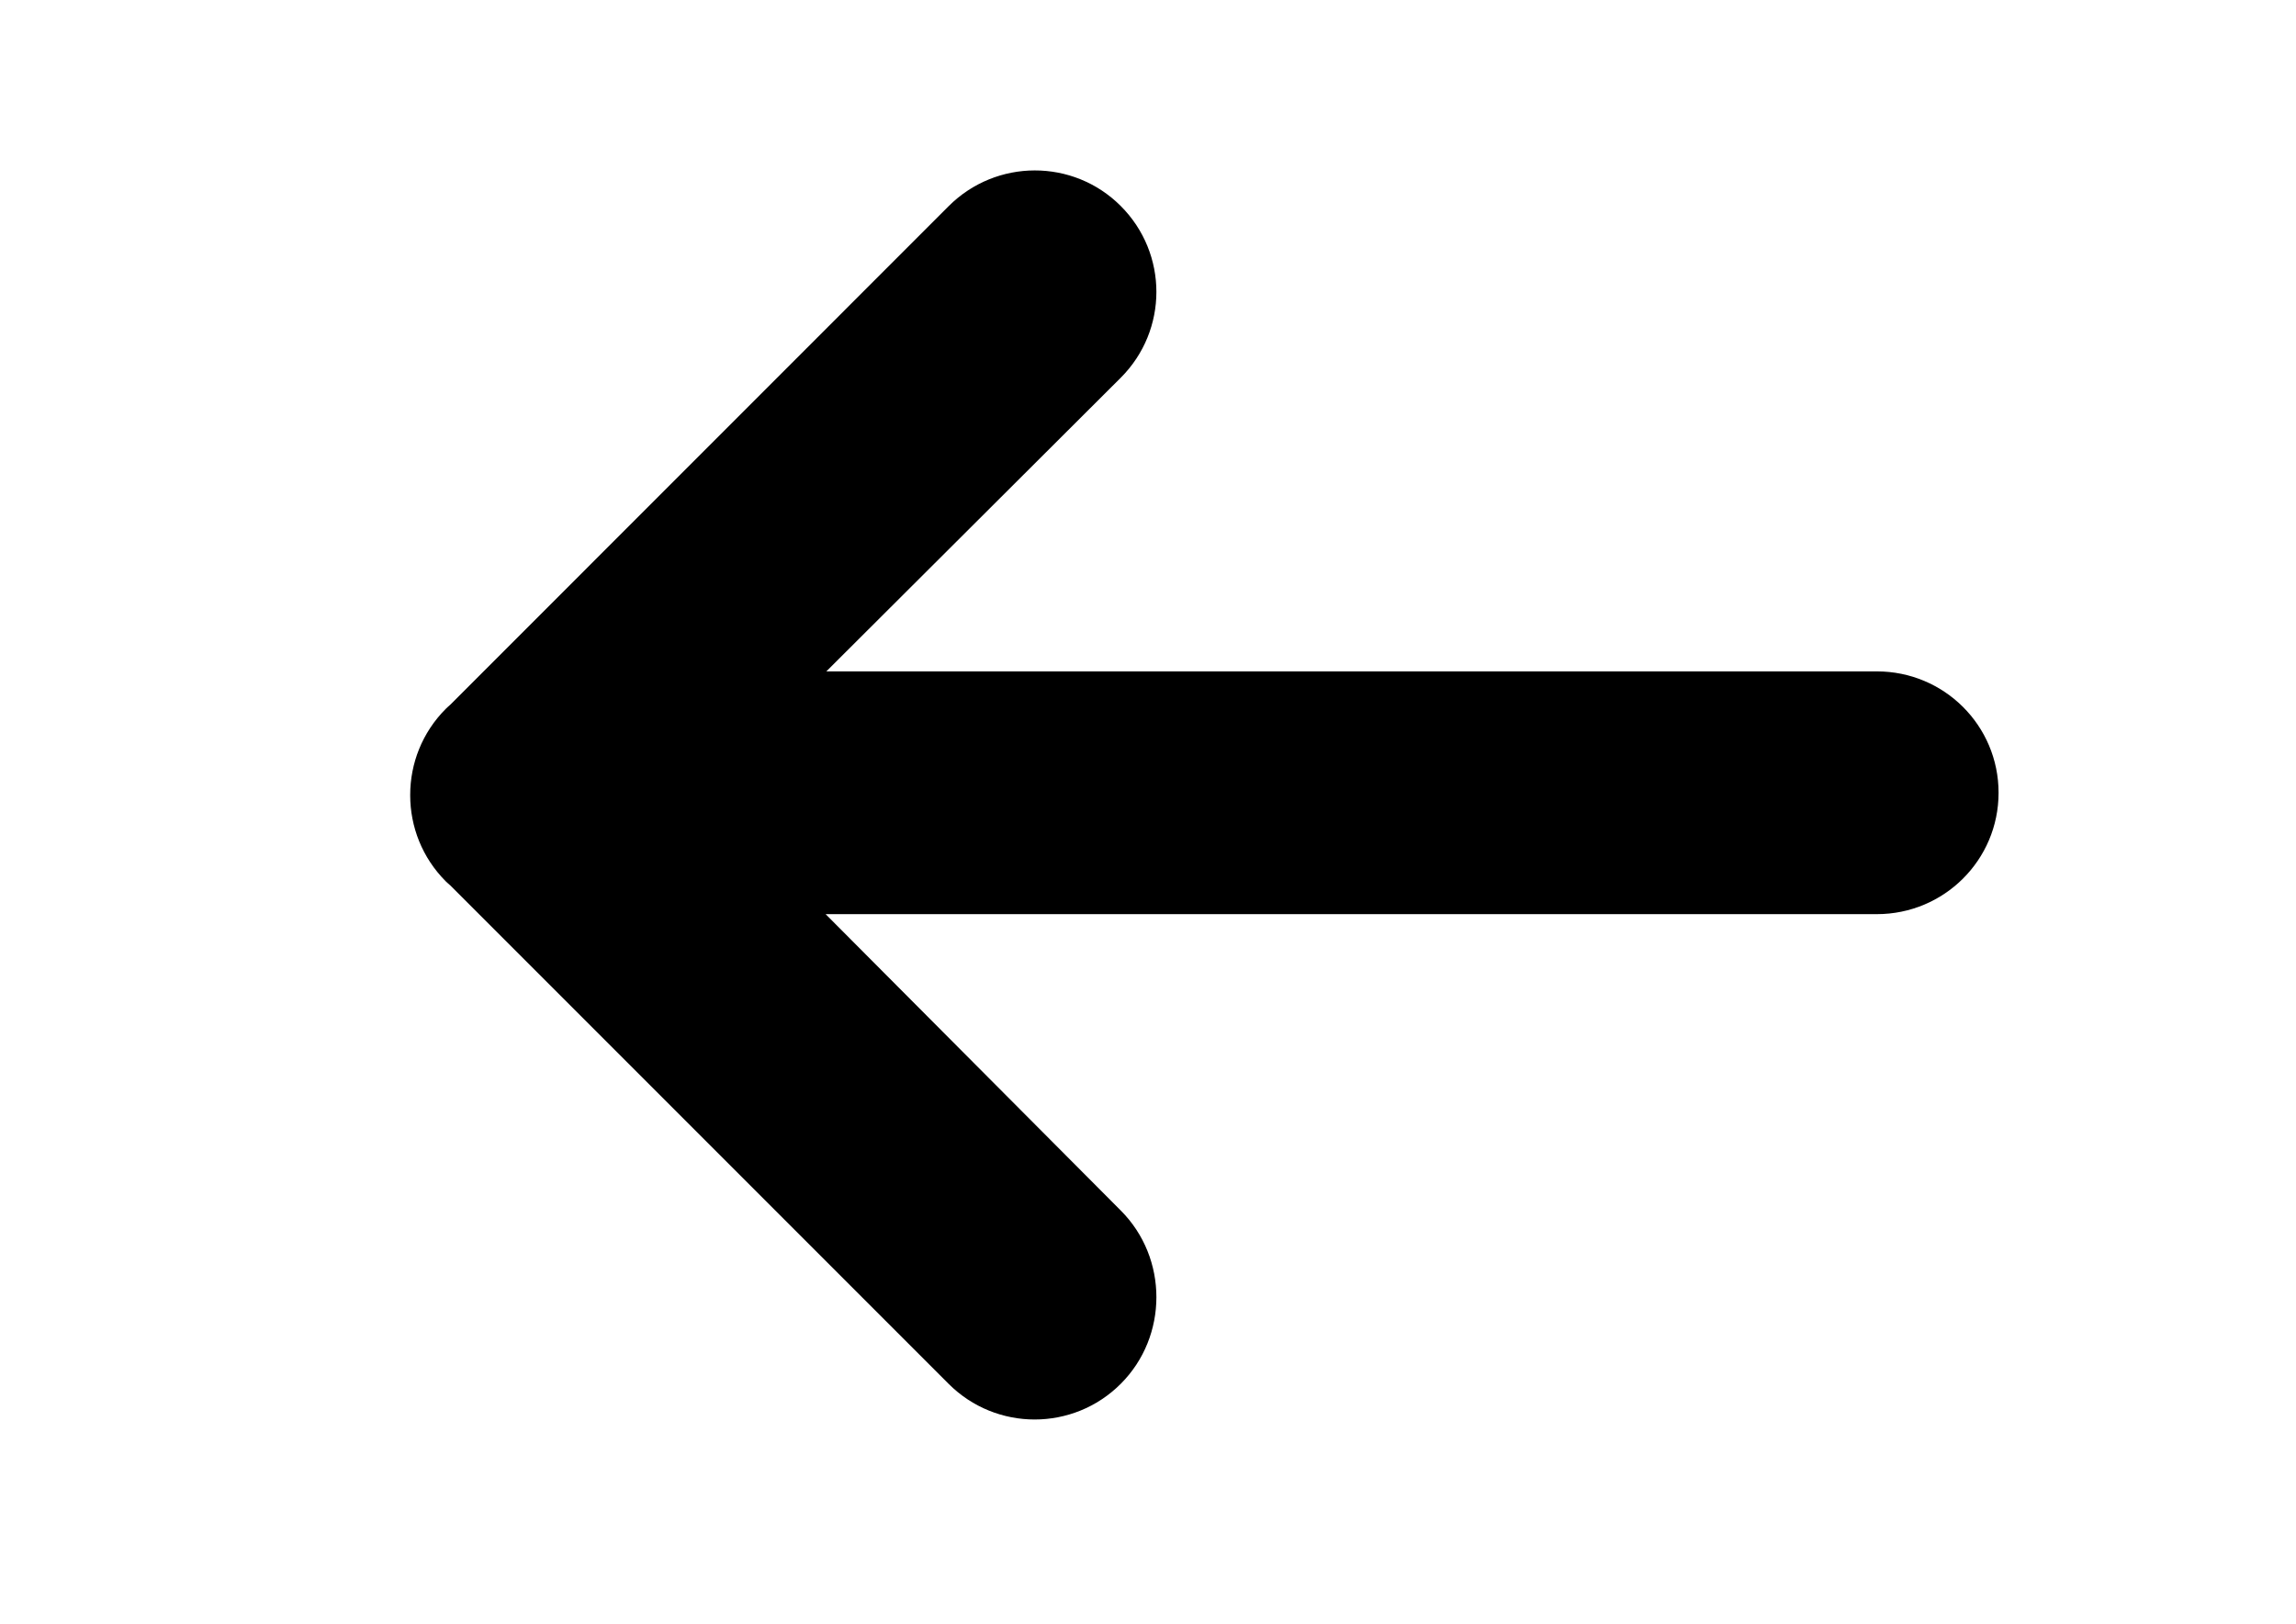 <?xml version="1.0" encoding="utf-8"?>
<!-- Generator: Adobe Illustrator 16.0.0, SVG Export Plug-In . SVG Version: 6.00 Build 0)  -->
<!DOCTYPE svg PUBLIC "-//W3C//DTD SVG 1.1//EN" "http://www.w3.org/Graphics/SVG/1.1/DTD/svg11.dtd">
<svg version="1.1" id="Layer_1" xmlns="http://www.w3.org/2000/svg" xmlns:xlink="http://www.w3.org/1999/xlink" x="0px" y="0px"
	 width="841.89px" height="595.281px" viewBox="0 0 841.89 595.281" enable-background="new 0 0 841.89 595.281"
	 xml:space="preserve">
<path d="M410.949,507.335c17.433-17.428,17.433-46.123,0-63.549L302.735,335.14h385.461c24.652,0,44.635-19.85,44.635-44.499
	s-19.982-44.501-44.635-44.501H303l107.949-107.651c17.431-17.43,17.431-45.539,0-62.967c-17.43-17.434-45.689-17.358-63.117,0.075
	L165.143,258.329c-0.553,0.497-1.129,0.985-1.662,1.518c-8.717,8.713-13.072,20.143-13.072,31.567c0,0.028,0.004,0.057,0.004,0.084
	c0,0.026-0.004,0.055-0.004,0.082c0,11.422,4.357,22.845,13.072,31.562c0.533,0.529,1.109,1,1.662,1.498l182.689,182.695
	C365.26,524.767,393.52,524.767,410.949,507.335z"/>
</svg>
